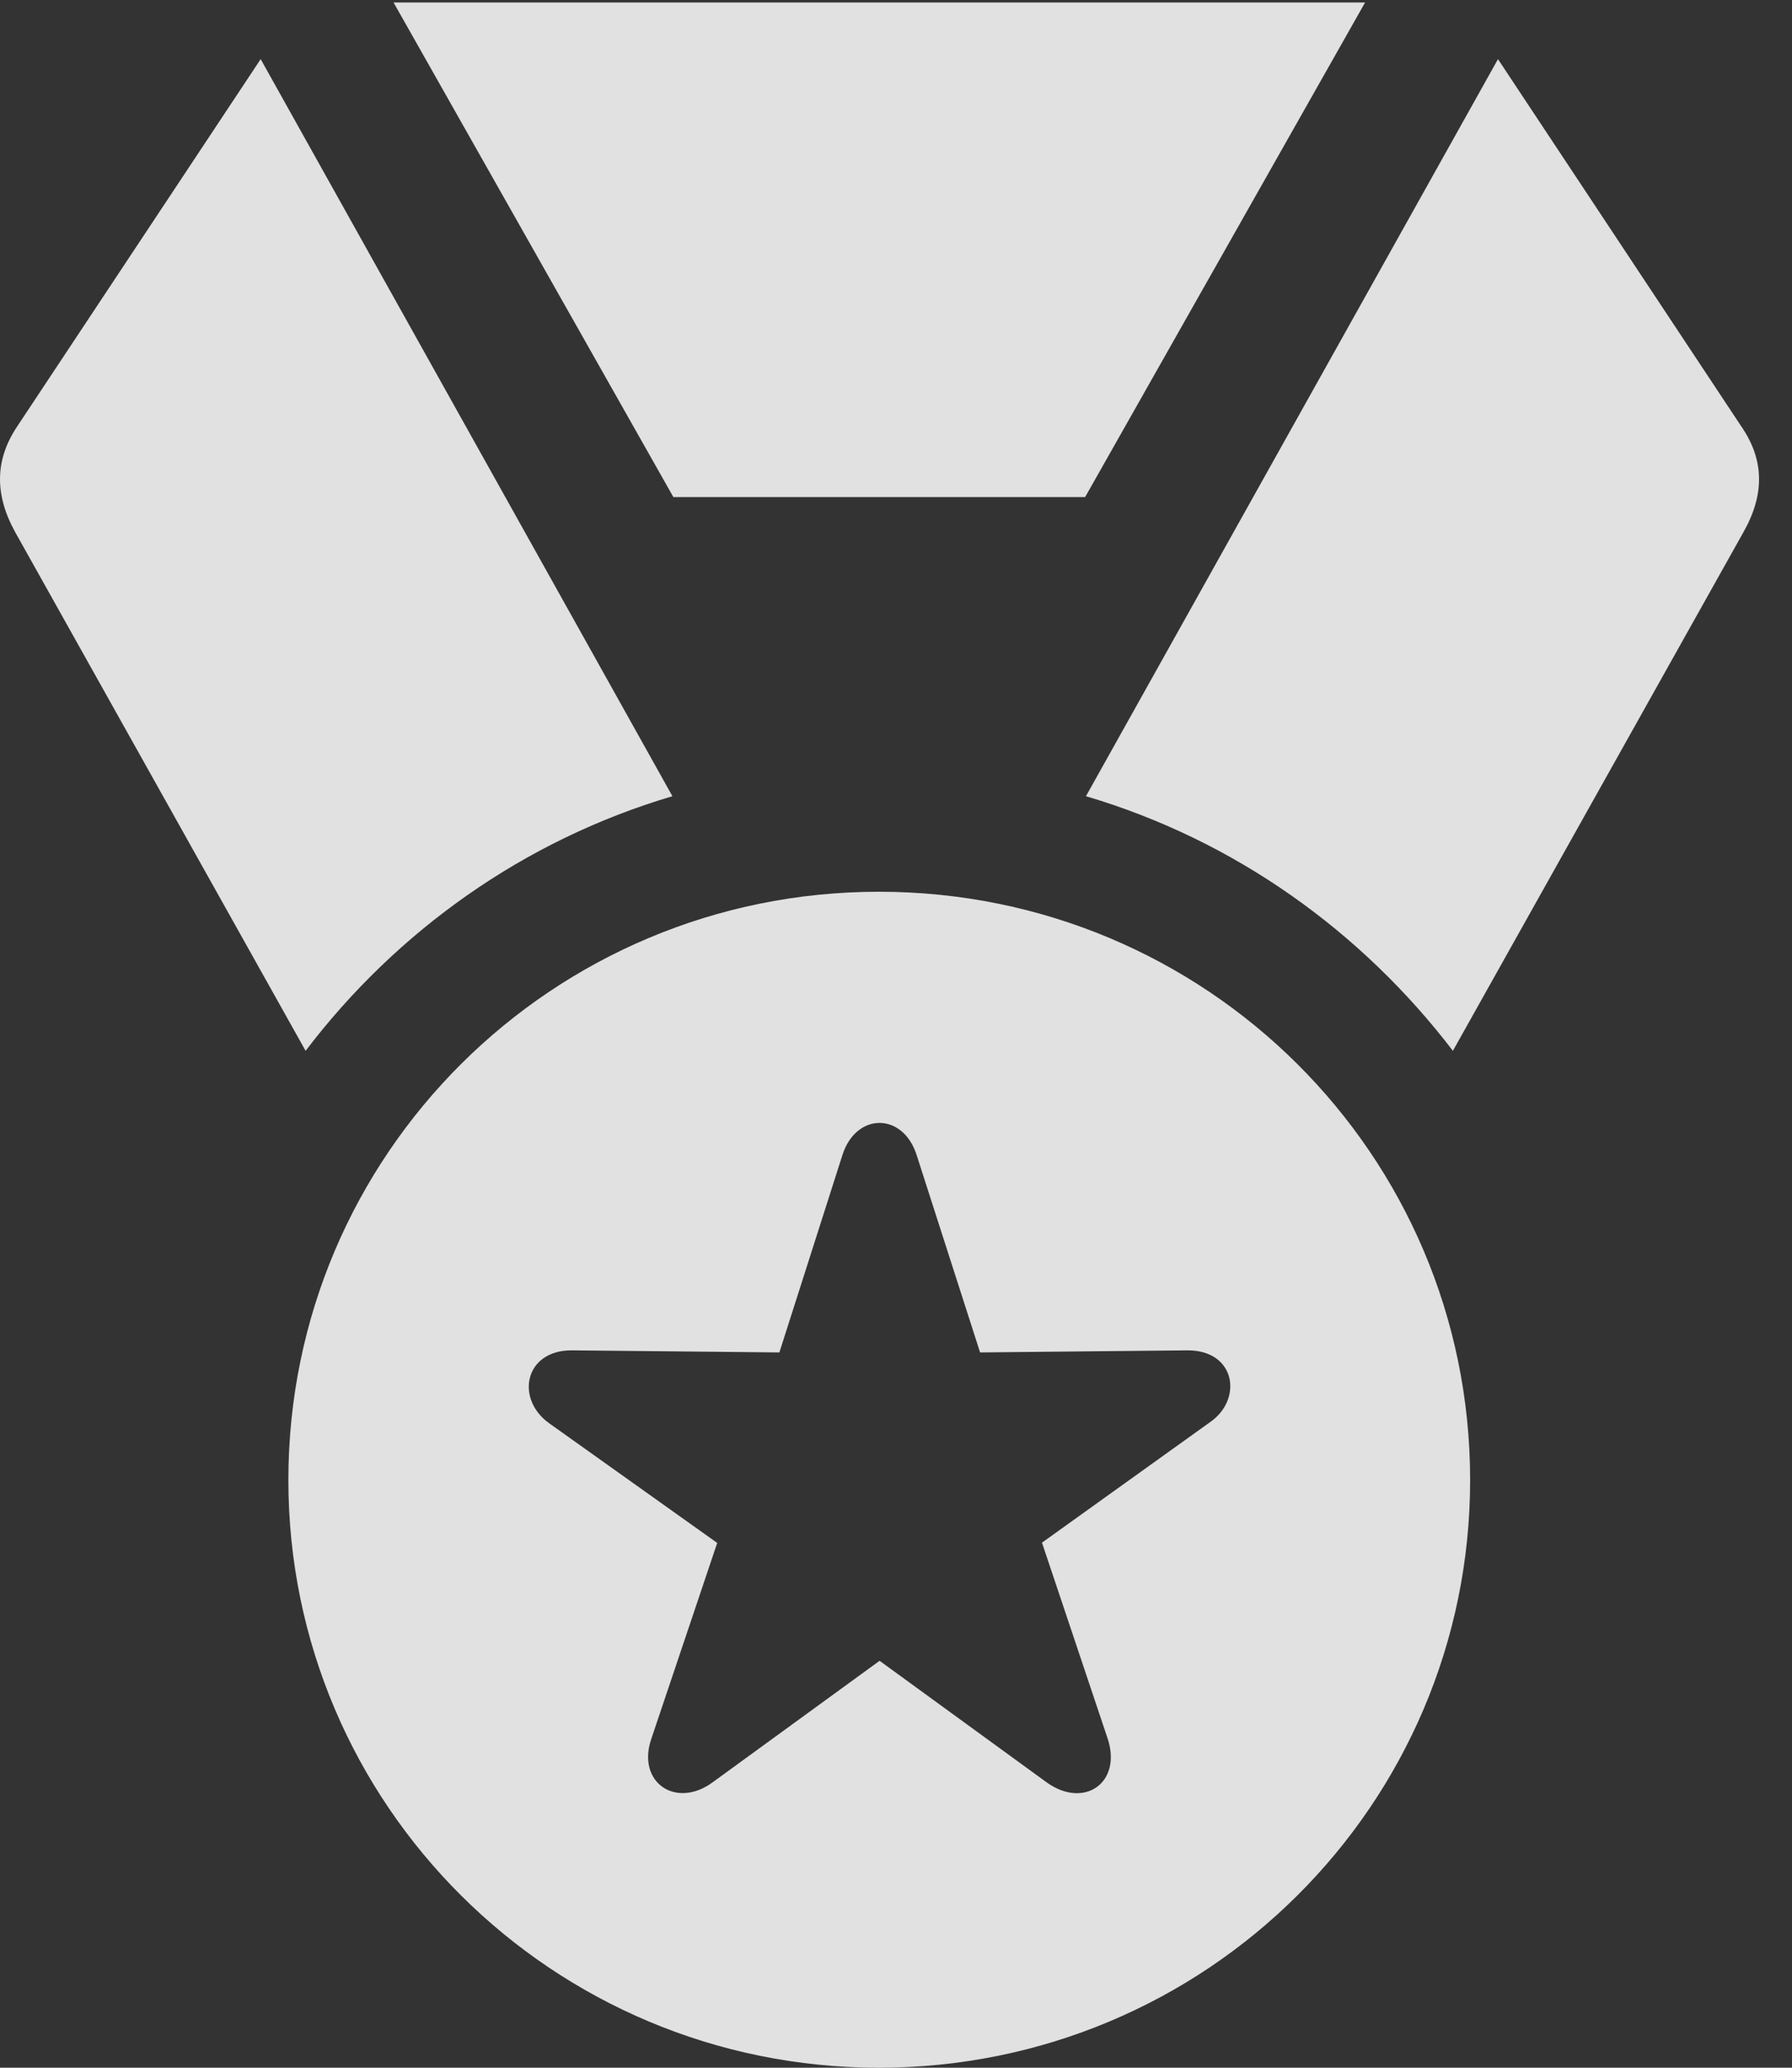 <svg width="13" height="15" viewBox="0 0 13 15" fill="none" xmlns="http://www.w3.org/2000/svg">
<rect x="0" y="0" width="13" height="15" fill="#333333" stroke="none"/>
<g clip-path="url(#clip0_13_193)">
<path d="M6.376 15C8.749 15 10.665 13.092 10.665 10.737C10.665 8.376 8.749 6.469 6.376 6.469C4.008 6.469 2.092 8.376 2.092 10.737C2.092 13.092 4.008 15 6.376 15ZM5.169 12.93C4.902 13.125 4.617 12.929 4.725 12.614L5.203 11.193L3.98 10.322C3.738 10.145 3.806 9.795 4.147 9.796L5.654 9.811L6.111 8.38C6.21 8.068 6.551 8.068 6.65 8.38L7.11 9.811L8.615 9.796C8.965 9.795 9.018 10.152 8.778 10.317L7.559 11.191L8.036 12.614C8.14 12.933 7.865 13.125 7.593 12.93L6.381 12.048L5.169 12.93ZM2.217 7.623C2.878 6.754 3.8 6.095 4.878 5.776L1.891 0.429L0.125 3.093C-0.037 3.335 -0.041 3.586 0.11 3.86L2.217 7.623ZM4.885 3.606H7.872L9.903 0.018H2.855L4.885 3.606ZM7.878 5.776C8.956 6.095 9.875 6.754 10.54 7.623L12.648 3.86C12.803 3.586 12.799 3.335 12.632 3.093L10.867 0.429L7.878 5.776Z" fill="white" fill-opacity="0.85"/>
</g>
<defs>
<clipPath id="clip0_13_193">
<rect width="13" height="15" fill="white"/>
</clipPath>
</defs>
</svg>
